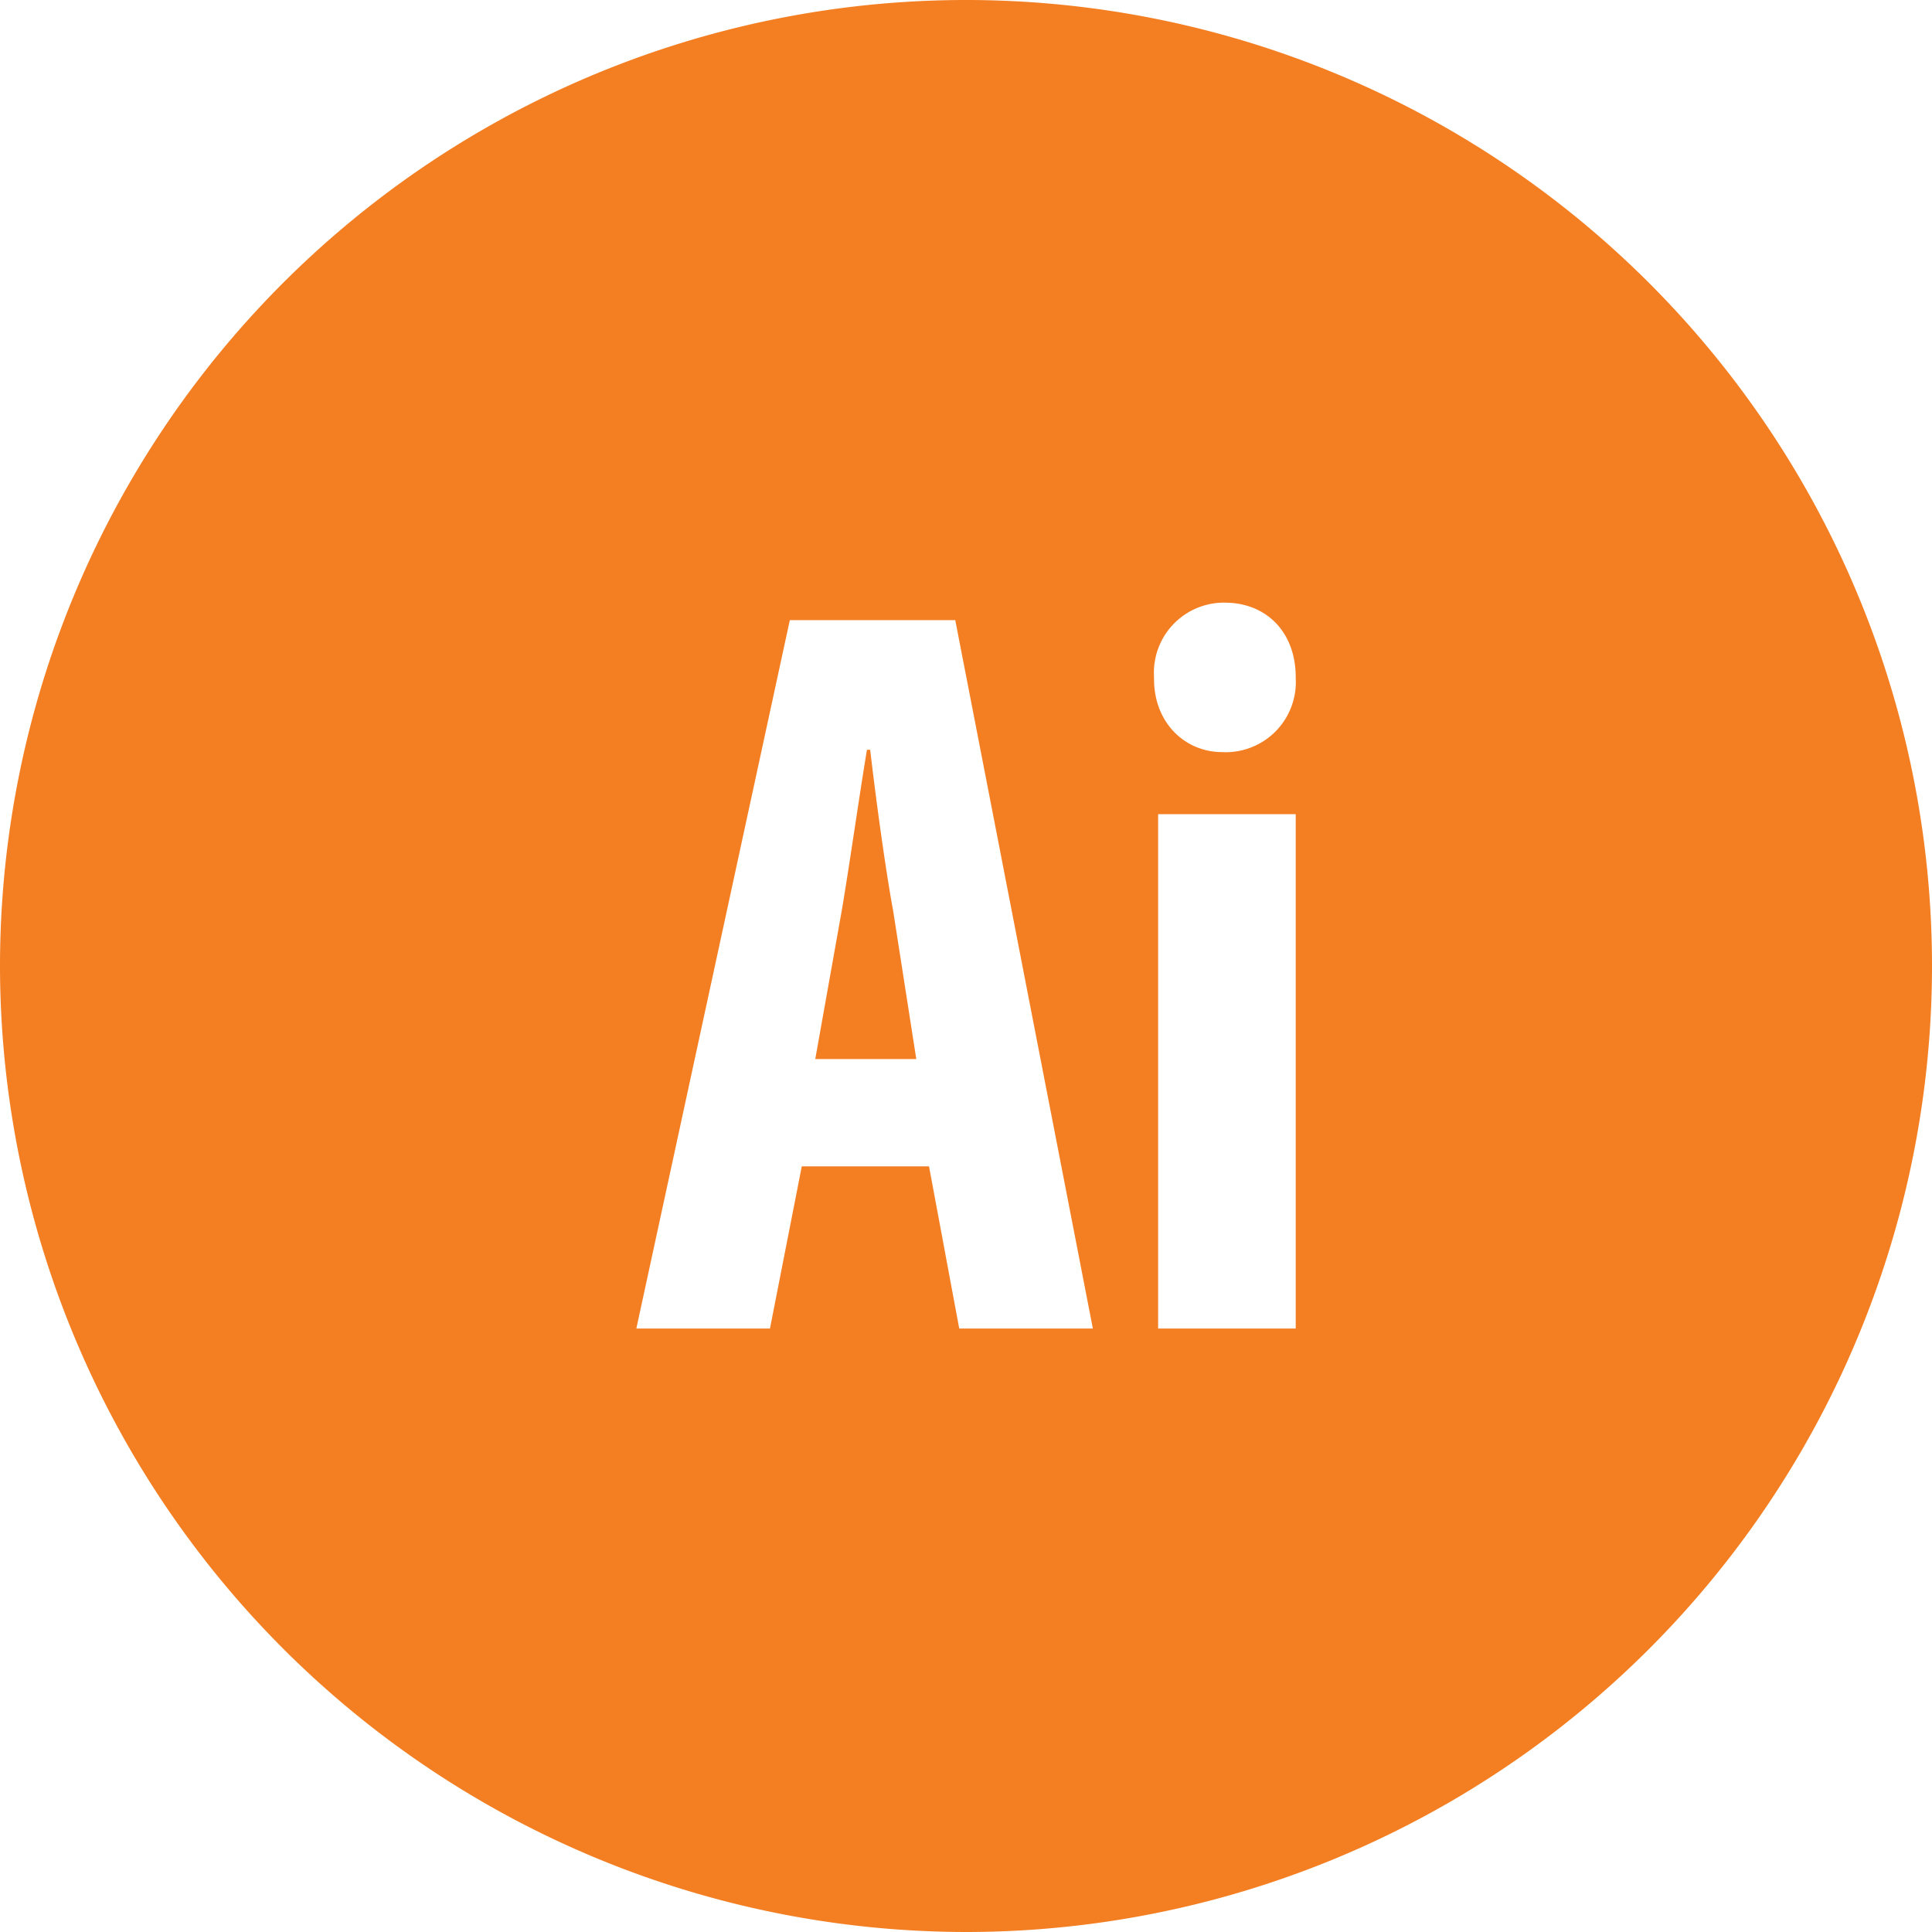 <svg xmlns="http://www.w3.org/2000/svg" width="180" height="180" viewBox="0 0 180 180">
  <path id="illustrator" d="M83.219,84.889l2.149,13.778H75.957l2.445-13.7c.667-3.852,1.63-10.667,2.371-15.111h.3C81.589,74.3,82.478,80.889,83.219,84.889ZM180,90h0a90.021,90.021,0,0,1-90.037,90h0A90.1,90.1,0,0,1,0,90H0A90.021,90.021,0,0,1,90.037,0h0A90.005,90.005,0,0,1,180,90Zm-78.18,33.778L89,57.778H73.586l-14.3,66h12.45L74.7,108.667H86.554l2.816,15.111Zm18.9-47.926H107.9v47.926h12.82Zm0-12.741c0-4.3-2.816-6.963-6.6-6.963a6.524,6.524,0,0,0-6.6,6.963c-.074,4.148,2.816,6.963,6.373,6.963A6.534,6.534,0,0,0,120.716,63.111Z" fill="#f47e22"/>
</svg>
